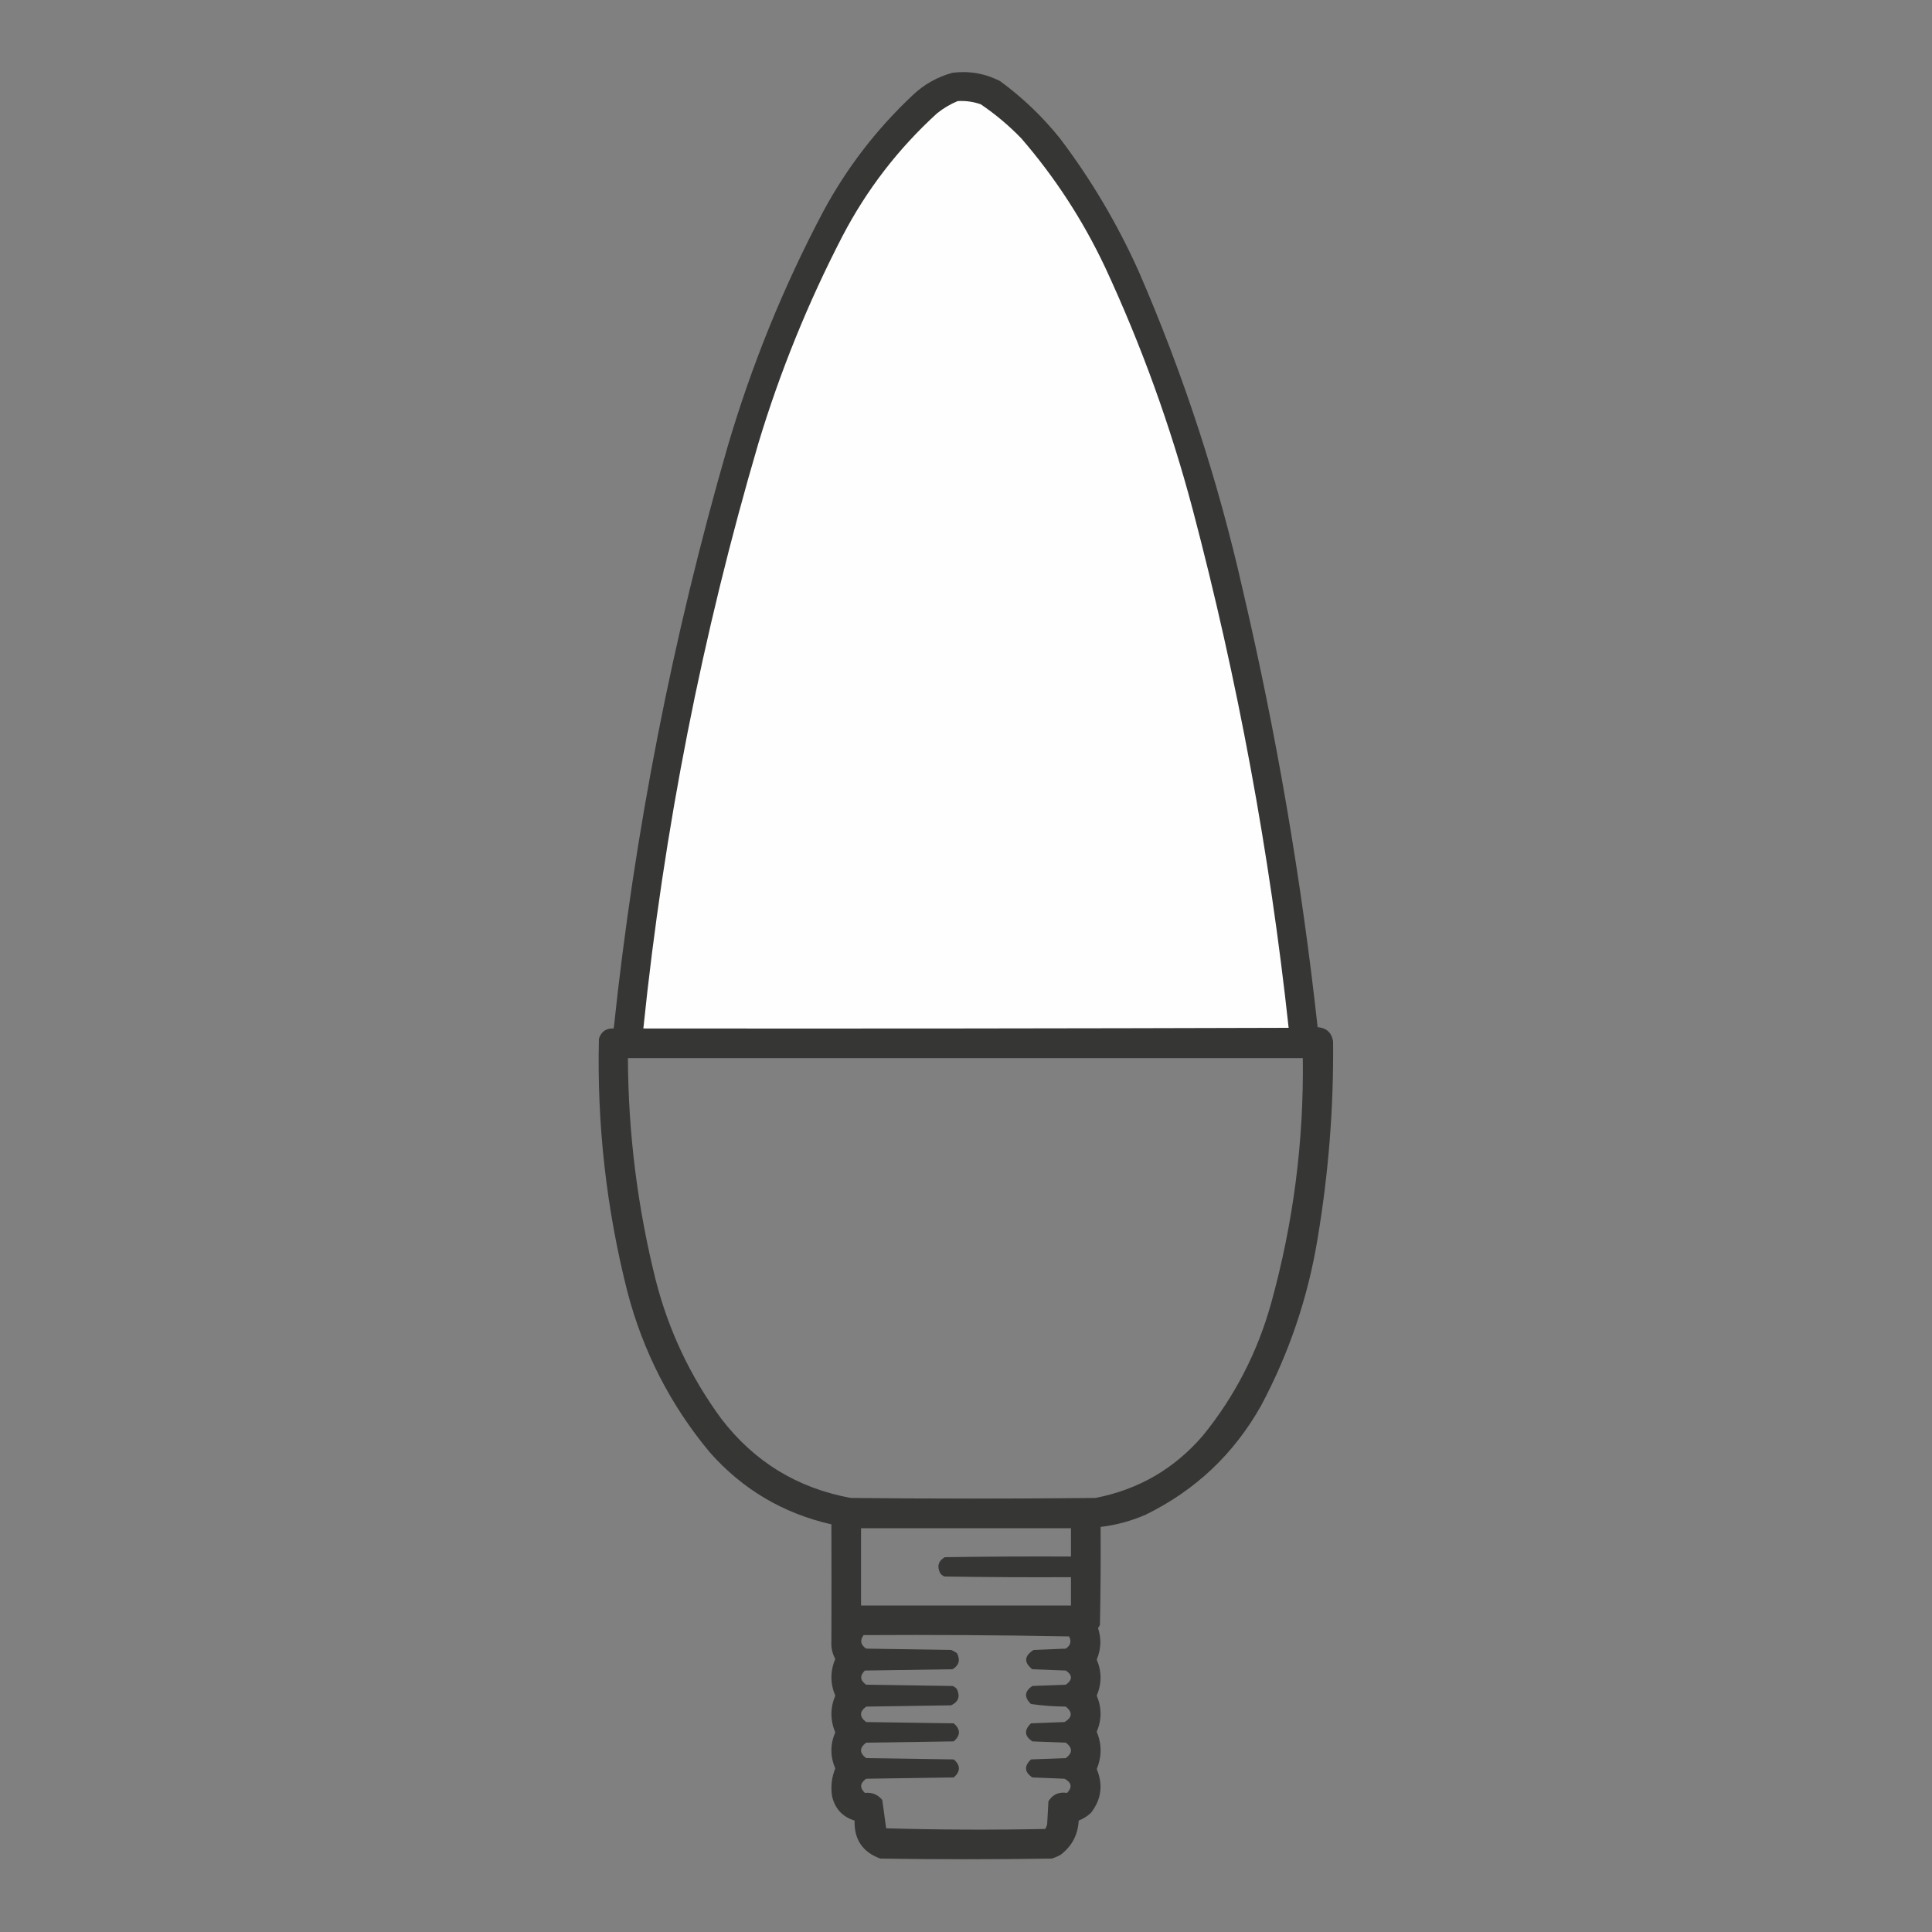 <?xml version="1.0" encoding="UTF-8"?>
<!DOCTYPE svg PUBLIC "-//W3C//DTD SVG 1.1//EN" "http://www.w3.org/Graphics/SVG/1.1/DTD/svg11.dtd">
<svg xmlns="http://www.w3.org/2000/svg" version="1.1" width="1500px" height="1500px" style="shape-rendering:geometricPrecision; text-rendering:geometricPrecision; image-rendering:optimizeQuality; fill-rule:evenodd; clip-rule:evenodd" xmlns:xlink="http://www.w3.org/1999/xlink">
<rect width="100%" height="100%" fill="#808080" stroke="none"/>
<g><path style="opacity:0.969" fill="#343433" d="M 739.5,56.5 C 752.552,54.869 764.885,57.036 776.5,63C 793.924,75.756 809.424,90.59 823,107.5C 847.112,139.359 867.445,173.692 884,210.5C 918.795,290.554 945.795,373.221 965,458.5C 991.138,570.328 1010.47,683.328 1023,797.5C 1029.87,798.038 1033.87,801.705 1035,808.5C 1035.5,859.843 1031.5,910.843 1023,961.5C 1015.5,1007.33 1000.83,1050.66 979,1091.5C 957.902,1128.93 928.069,1157.1 889.5,1176C 878.287,1180.89 866.621,1184.05 854.5,1185.5C 854.667,1210.84 854.5,1236.17 854,1261.5C 853.626,1262.42 853.126,1263.25 852.5,1264C 855.225,1272.23 854.892,1280.39 851.5,1288.5C 855.444,1297.81 855.444,1307.14 851.5,1316.5C 855.444,1325.86 855.444,1335.19 851.5,1344.5C 855.5,1354.17 855.5,1363.83 851.5,1373.5C 856.592,1385.74 855.092,1397.08 847,1407.5C 844.234,1410.09 841.067,1412.09 837.5,1413.5C 836.873,1424.59 832.207,1433.43 823.5,1440C 821.283,1441.28 818.949,1442.28 816.5,1443C 772.167,1443.67 727.833,1443.67 683.5,1443C 669.754,1438.02 663.088,1428.19 663.5,1413.5C 654.087,1410.58 648.254,1404.25 646,1394.5C 644.874,1387.08 645.708,1379.91 648.5,1373C 644.5,1363.67 644.5,1354.33 648.5,1345C 644.524,1335.5 644.524,1326 648.5,1316.5C 644.524,1307 644.524,1297.5 648.5,1288C 646.141,1283.63 645.141,1278.97 645.5,1274C 645.598,1243.88 645.598,1213.71 645.5,1183.5C 607.952,1174.98 576.452,1156.31 551,1127.5C 520.479,1090.8 499.146,1049.13 487,1002.5C 470.743,938.183 463.409,872.85 465,806.5C 466.78,800.888 470.613,798.221 476.5,798.5C 492.725,645.211 522.225,494.544 565,346.5C 583.596,283.317 608.262,222.65 639,164.5C 657.2,130.639 680.367,100.472 708.5,74C 717.414,65.546 727.747,59.712 739.5,56.5 Z M 487.5,821.5 C 662.167,821.5 836.833,821.5 1011.5,821.5C 1012.35,886.02 1004.18,949.354 987,1011.5C 976.408,1049.69 958.741,1084.02 934,1114.5C 911.815,1140.34 883.982,1156.51 850.5,1163C 787.167,1163.67 723.833,1163.67 660.5,1163C 619.049,1155.36 585.549,1134.86 560,1101.5C 536.053,1068.93 519.053,1032.93 509,993.5C 494.931,937.047 487.764,879.713 487.5,821.5 Z M 668.5,1186.5 C 722.833,1186.5 777.167,1186.5 831.5,1186.5C 831.5,1193.83 831.5,1201.17 831.5,1208.5C 798.832,1208.33 766.165,1208.5 733.5,1209C 728.465,1212.01 727.298,1216.18 730,1221.5C 730.903,1222.7 732.069,1223.53 733.5,1224C 766.165,1224.5 798.832,1224.67 831.5,1224.5C 831.5,1231.83 831.5,1239.17 831.5,1246.5C 777.167,1246.5 722.833,1246.5 668.5,1246.5C 668.5,1226.5 668.5,1206.5 668.5,1186.5 Z M 670.5,1269.5 C 723.738,1269.17 776.905,1269.5 830,1270.5C 832.035,1274.3 831.202,1277.47 827.5,1280C 819.167,1280.33 810.833,1280.67 802.5,1281C 795.136,1285.69 794.803,1290.69 801.5,1296C 810.167,1296.33 818.833,1296.67 827.5,1297C 832.796,1300.57 832.796,1304.23 827.5,1308C 818.833,1308.33 810.167,1308.67 801.5,1309C 795.337,1313.18 795.004,1317.85 800.5,1323C 809.425,1324.25 818.425,1324.91 827.5,1325C 832.899,1329.42 832.565,1333.42 826.5,1337C 817.833,1337.33 809.167,1337.67 800.5,1338C 795.004,1343.15 795.337,1347.82 801.5,1352C 810.167,1352.33 818.833,1352.67 827.5,1353C 832.833,1357 832.833,1361 827.5,1365C 818.5,1365.33 809.5,1365.67 800.5,1366C 795.004,1371.15 795.337,1375.82 801.5,1380C 809.833,1380.33 818.167,1380.67 826.5,1381C 831.992,1383.94 832.658,1387.61 828.5,1392C 822.125,1391.05 817.292,1393.21 814,1398.5C 813.667,1404.5 813.333,1410.5 813,1416.5C 812.691,1417.77 812.191,1418.93 811.5,1420C 770.262,1420.83 729.096,1420.66 688,1419.5C 687,1412.17 686,1404.83 685,1397.5C 681.544,1393.24 677.044,1391.41 671.5,1392C 667.343,1388.07 667.677,1384.4 672.5,1381C 695.167,1380.67 717.833,1380.33 740.5,1380C 745.818,1375.29 745.818,1370.62 740.5,1366C 717.833,1365.67 695.167,1365.33 672.5,1365C 667.167,1361 667.167,1357 672.5,1353C 695.167,1352.67 717.833,1352.33 740.5,1352C 745.833,1347.33 745.833,1342.67 740.5,1338C 717.833,1337.67 695.167,1337.33 672.5,1337C 667.182,1332.95 667.182,1328.95 672.5,1325C 694.5,1324.67 716.5,1324.33 738.5,1324C 744.098,1321.3 745.598,1317.14 743,1311.5C 742.097,1310.3 740.931,1309.47 739.5,1309C 717.167,1308.67 694.833,1308.33 672.5,1308C 667.702,1304.69 667.369,1301.03 671.5,1297C 694.167,1296.67 716.833,1296.33 739.5,1296C 744.568,1293.02 745.735,1288.85 743,1283.5C 741.581,1282.54 740.081,1281.71 738.5,1281C 716.5,1280.67 694.5,1280.33 672.5,1280C 668.151,1277.09 667.484,1273.59 670.5,1269.5 Z"/></g>
<g><path style="opacity:1" fill="#fefefe" d="M 743.5,78.5 C 749.678,78.107 755.678,78.94 761.5,81C 772.879,88.706 783.379,97.539 793,107.5C 819.148,137.764 840.815,171.097 858,207.5C 886.161,268.12 908.828,330.787 926,395.5C 960.911,527.801 985.745,661.967 1000.5,798C 833.5,798.5 666.5,798.667 499.5,798.5C 515.394,644.068 545.227,492.401 589,343.5C 605.784,288.139 627.451,234.805 654,183.5C 672.832,147.351 697.332,115.518 727.5,88C 732.434,84.038 737.767,80.871 743.5,78.5 Z"/></g>
</svg>
